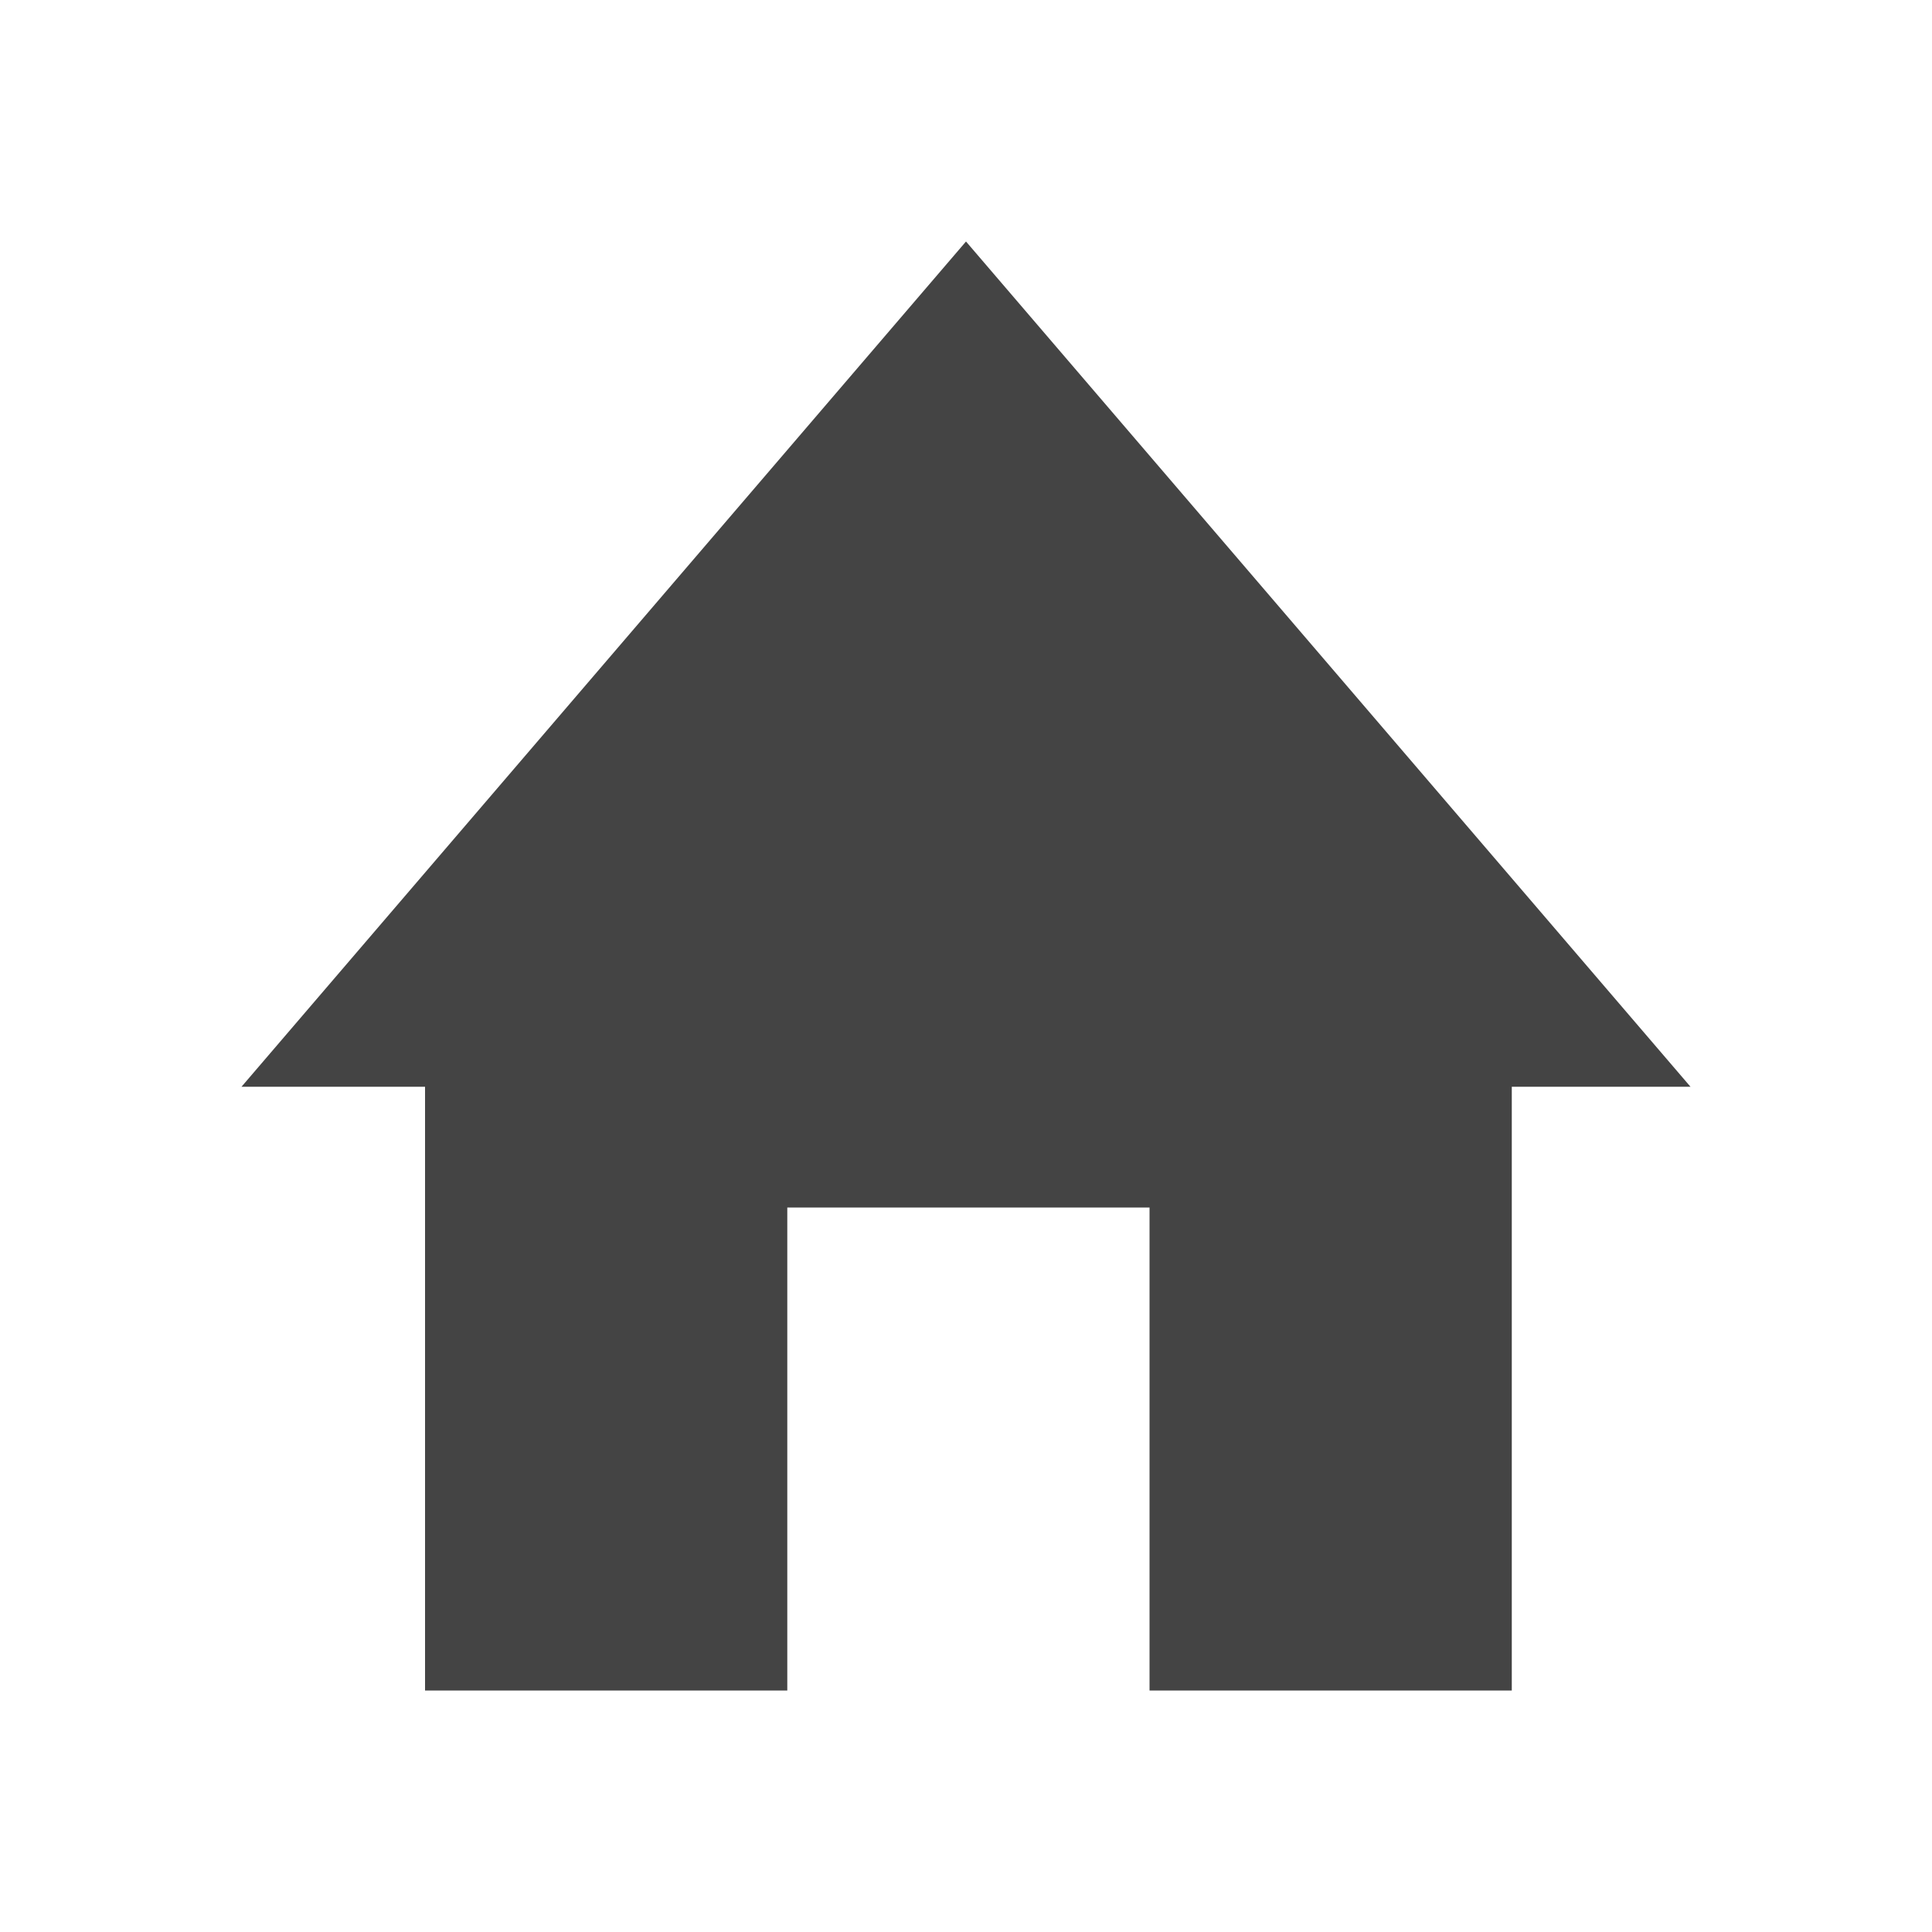 <?xml version="1.0"?><svg xmlns="http://www.w3.org/2000/svg" width="40" height="40" viewBox="0 0 40 40"><path fill="#444" d="m35 22.5h-3.7v12.5h-7.5v-10h-7.5v10h-7.5v-12.5h-3.8l15-17.5z"></path></svg>